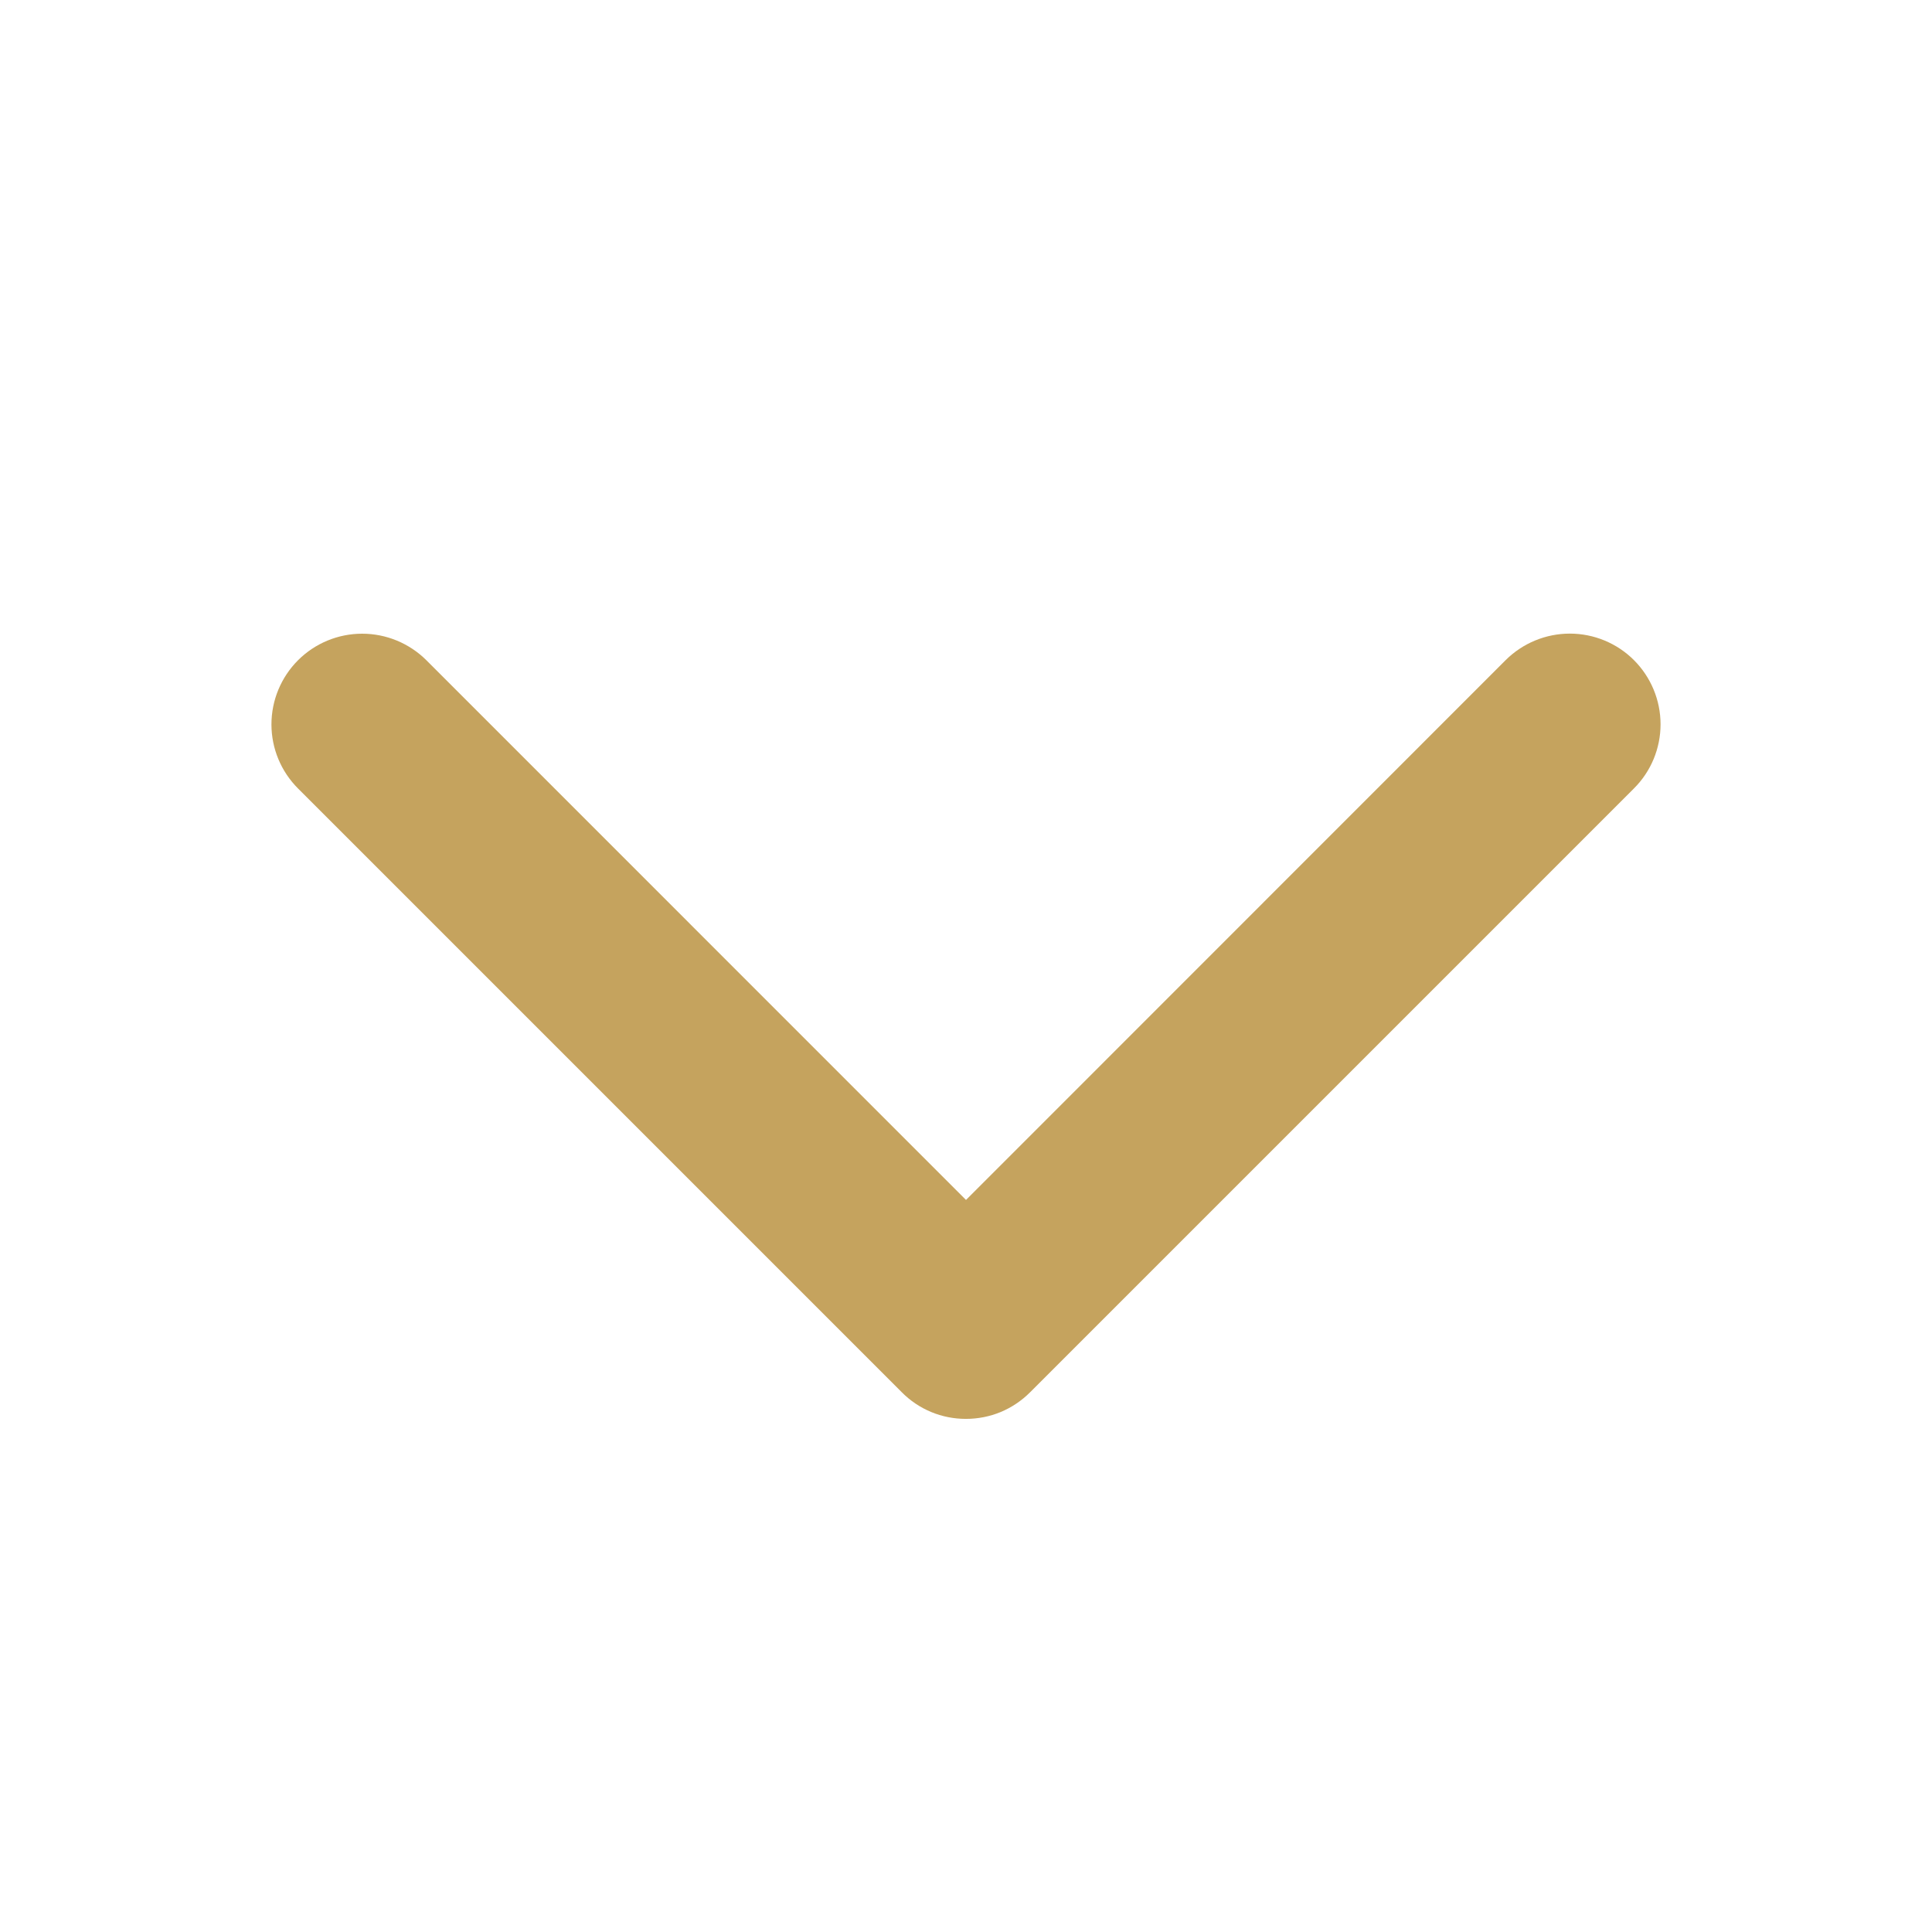 <svg width="22" height="22" viewBox="0 0 22 22" fill="none" xmlns="http://www.w3.org/2000/svg">
<path d="M18.605 8.979L11.73 15.854C11.634 15.95 11.52 16.027 11.395 16.079C11.269 16.131 11.135 16.157 10.999 16.157C10.863 16.157 10.729 16.131 10.604 16.079C10.478 16.027 10.364 15.95 10.269 15.854L3.394 8.979C3.2 8.785 3.091 8.523 3.091 8.249C3.091 7.975 3.2 7.712 3.394 7.518C3.587 7.325 3.85 7.216 4.124 7.216C4.398 7.216 4.661 7.325 4.855 7.518L11 13.664L17.145 7.517C17.339 7.324 17.602 7.215 17.876 7.215C18.15 7.215 18.413 7.324 18.606 7.517C18.8 7.711 18.909 7.974 18.909 8.248C18.909 8.522 18.8 8.785 18.606 8.978L18.605 8.979Z" fill="#C5A35E"/>
</svg>
